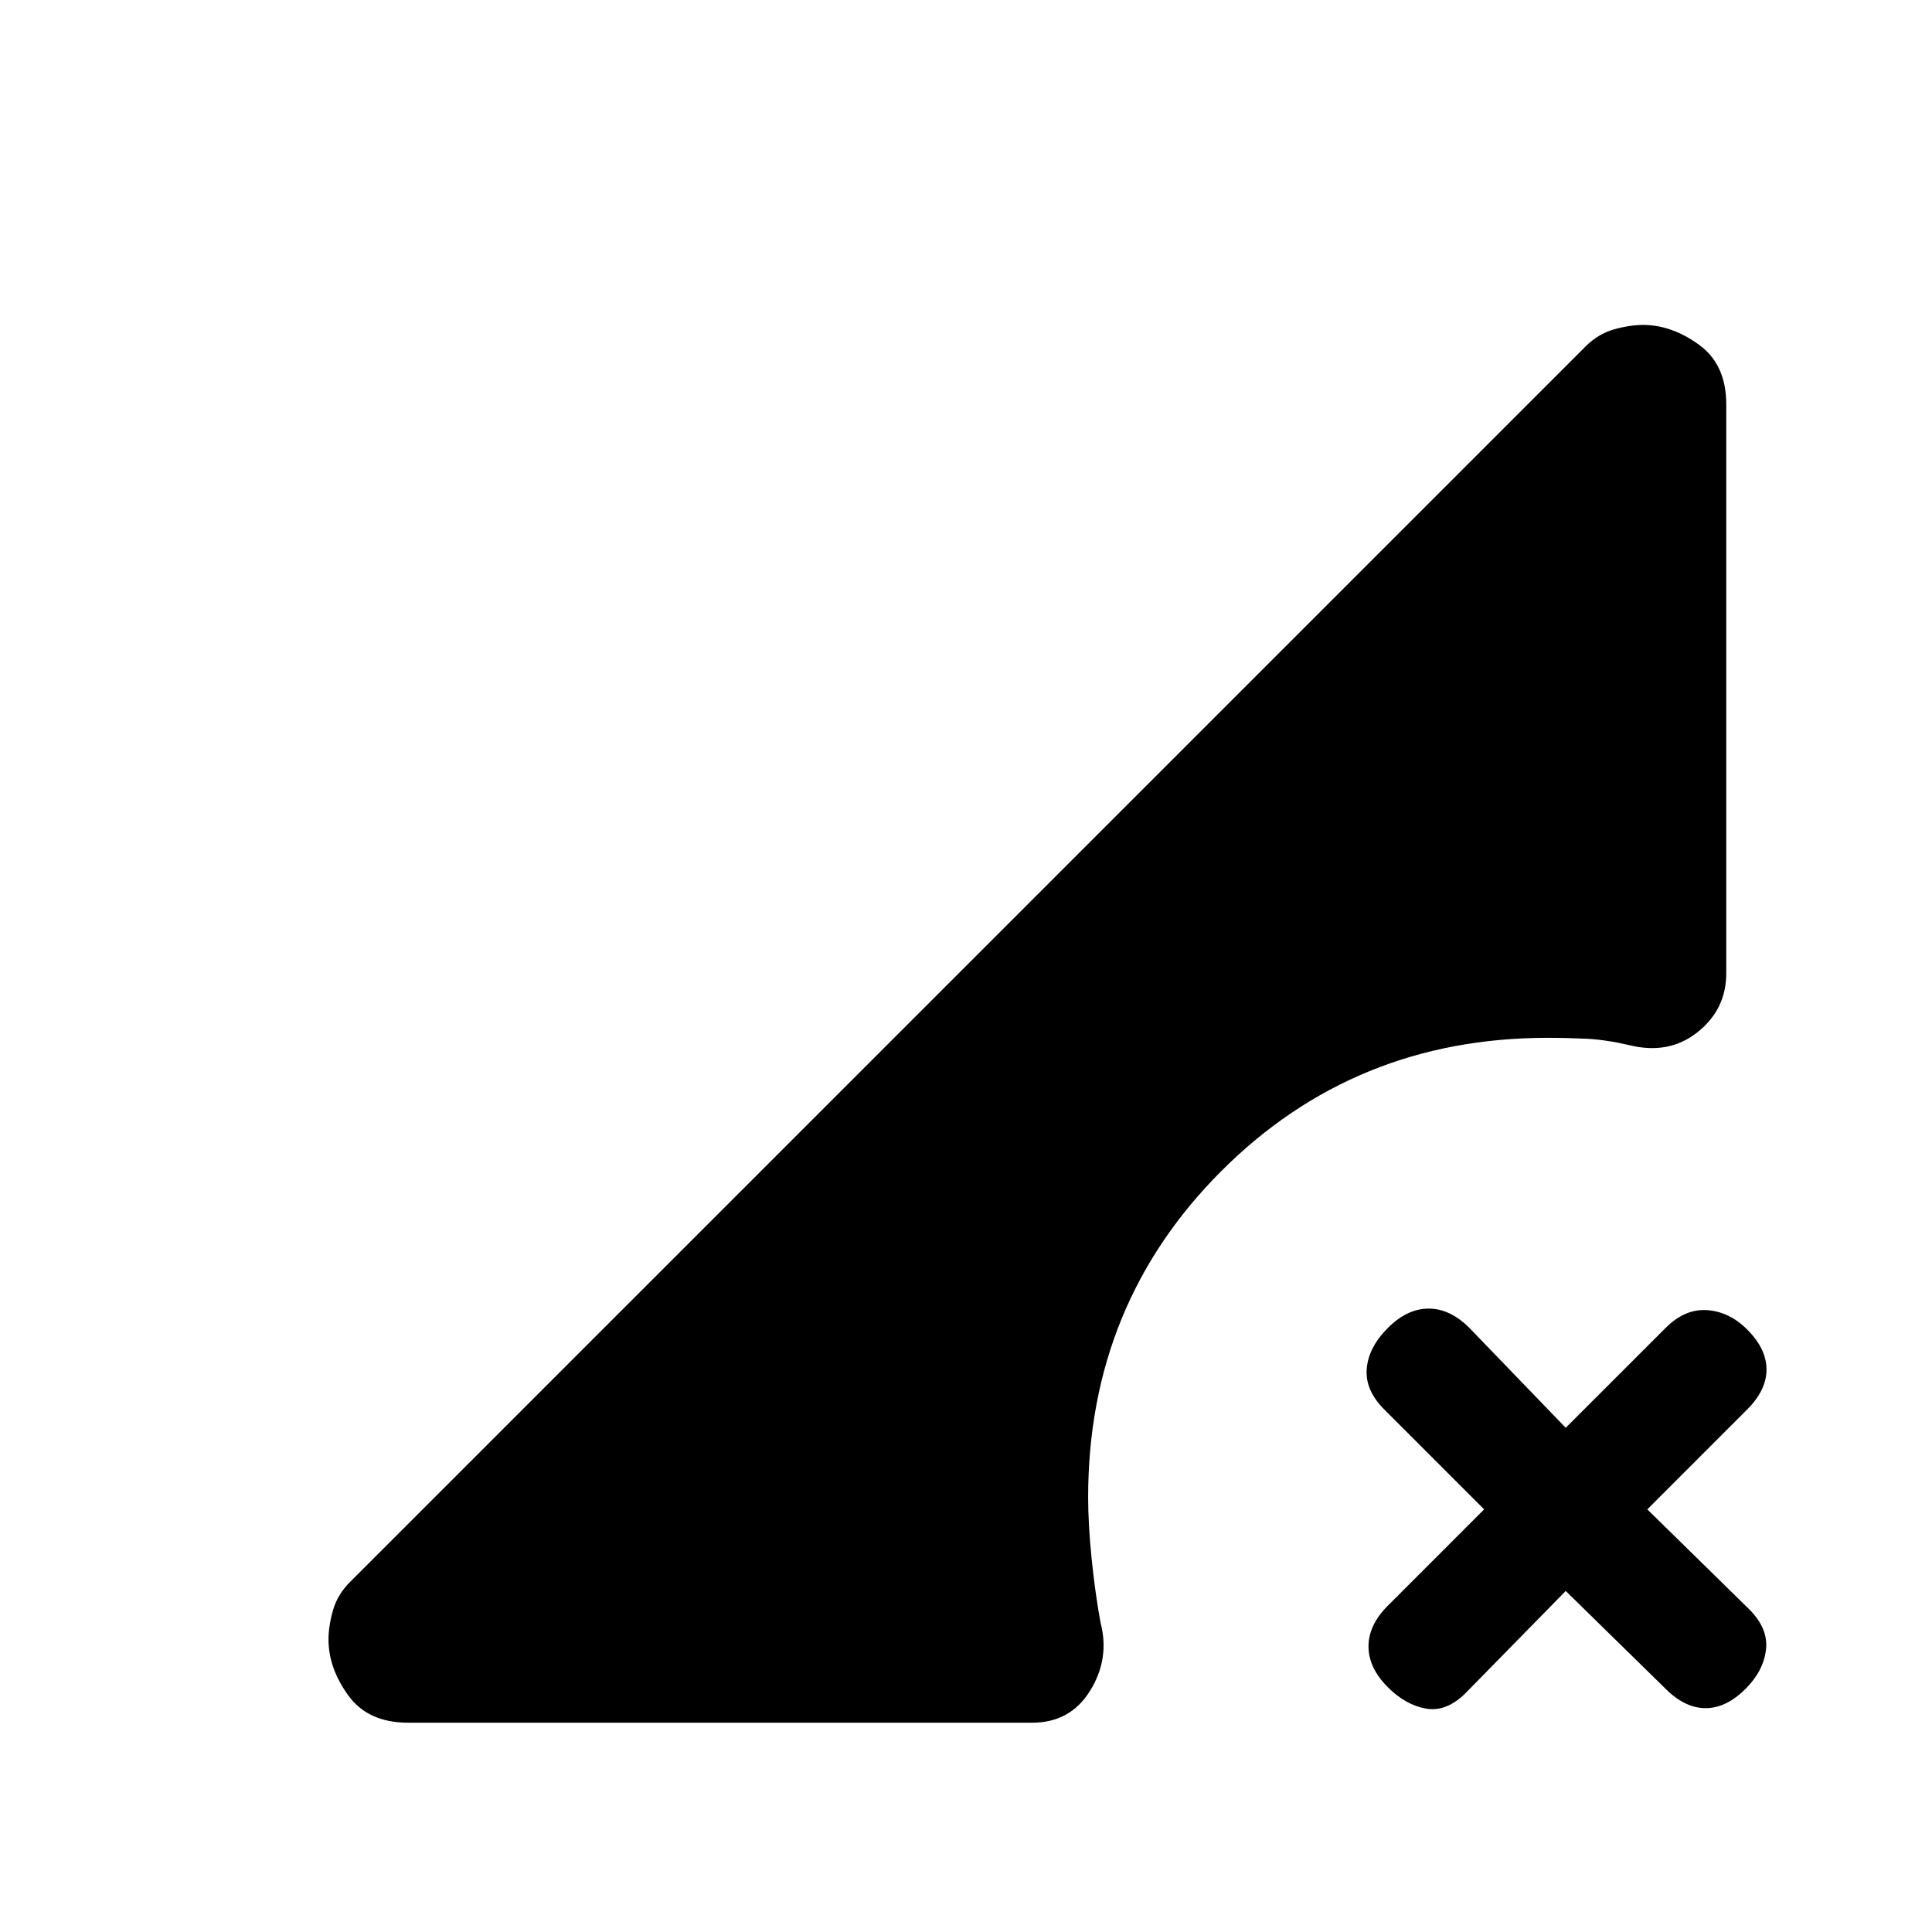 <svg xmlns="http://www.w3.org/2000/svg" height="20" viewBox="0 -960 960 960" width="20"><path d="M728.38-118.85q-9.61 9.62-19.76 7.85-10.16-1.77-19-10.62-9.62-9.61-9.62-20.26 0-10.66 9.62-20.27L737.46-210l-49.61-49.62q-9.62-9.61-8.73-20.26.88-10.66 10.5-20.27 9.61-9.62 20.26-9.62 10.66 0 20.27 9.62L778-250.54l49.62-49.61q9.61-9.62 20.65-8.85 11.04.77 19.88 9.62 9.62 9.61 9.62 19.88t-9.62 19.88L818.54-210l50.61 49.62q9.62 9.61 8.35 20.15-1.27 10.54-10.12 19.38-9.61 9.62-19.88 9.62t-19.88-9.62L778-169.46l-49.62 50.61ZM202.77-104q-19.92 0-29.73-13.58-9.81-13.57-9.81-27.73 0-6.69 2.23-14.54 2.23-7.84 8.46-14.07l613.93-613.93q6.23-6.23 14.07-8.46 7.85-2.23 14.54-2.23 14.16 0 27.73 9.81 13.58 9.81 13.58 29.73v282.62q0 17.92-14.27 29.26-14.27 11.35-33.96 6.43-11.62-2.69-21.19-3.16-9.58-.46-19.35-.46-95.92 0-162.12 66.19-66.19 66.2-66.19 162.12 0 13.38 1.73 30.46t4.43 31.77q4.69 17.92-5.16 33.85Q531.85-104 512.92-104H202.77Z"/></svg>